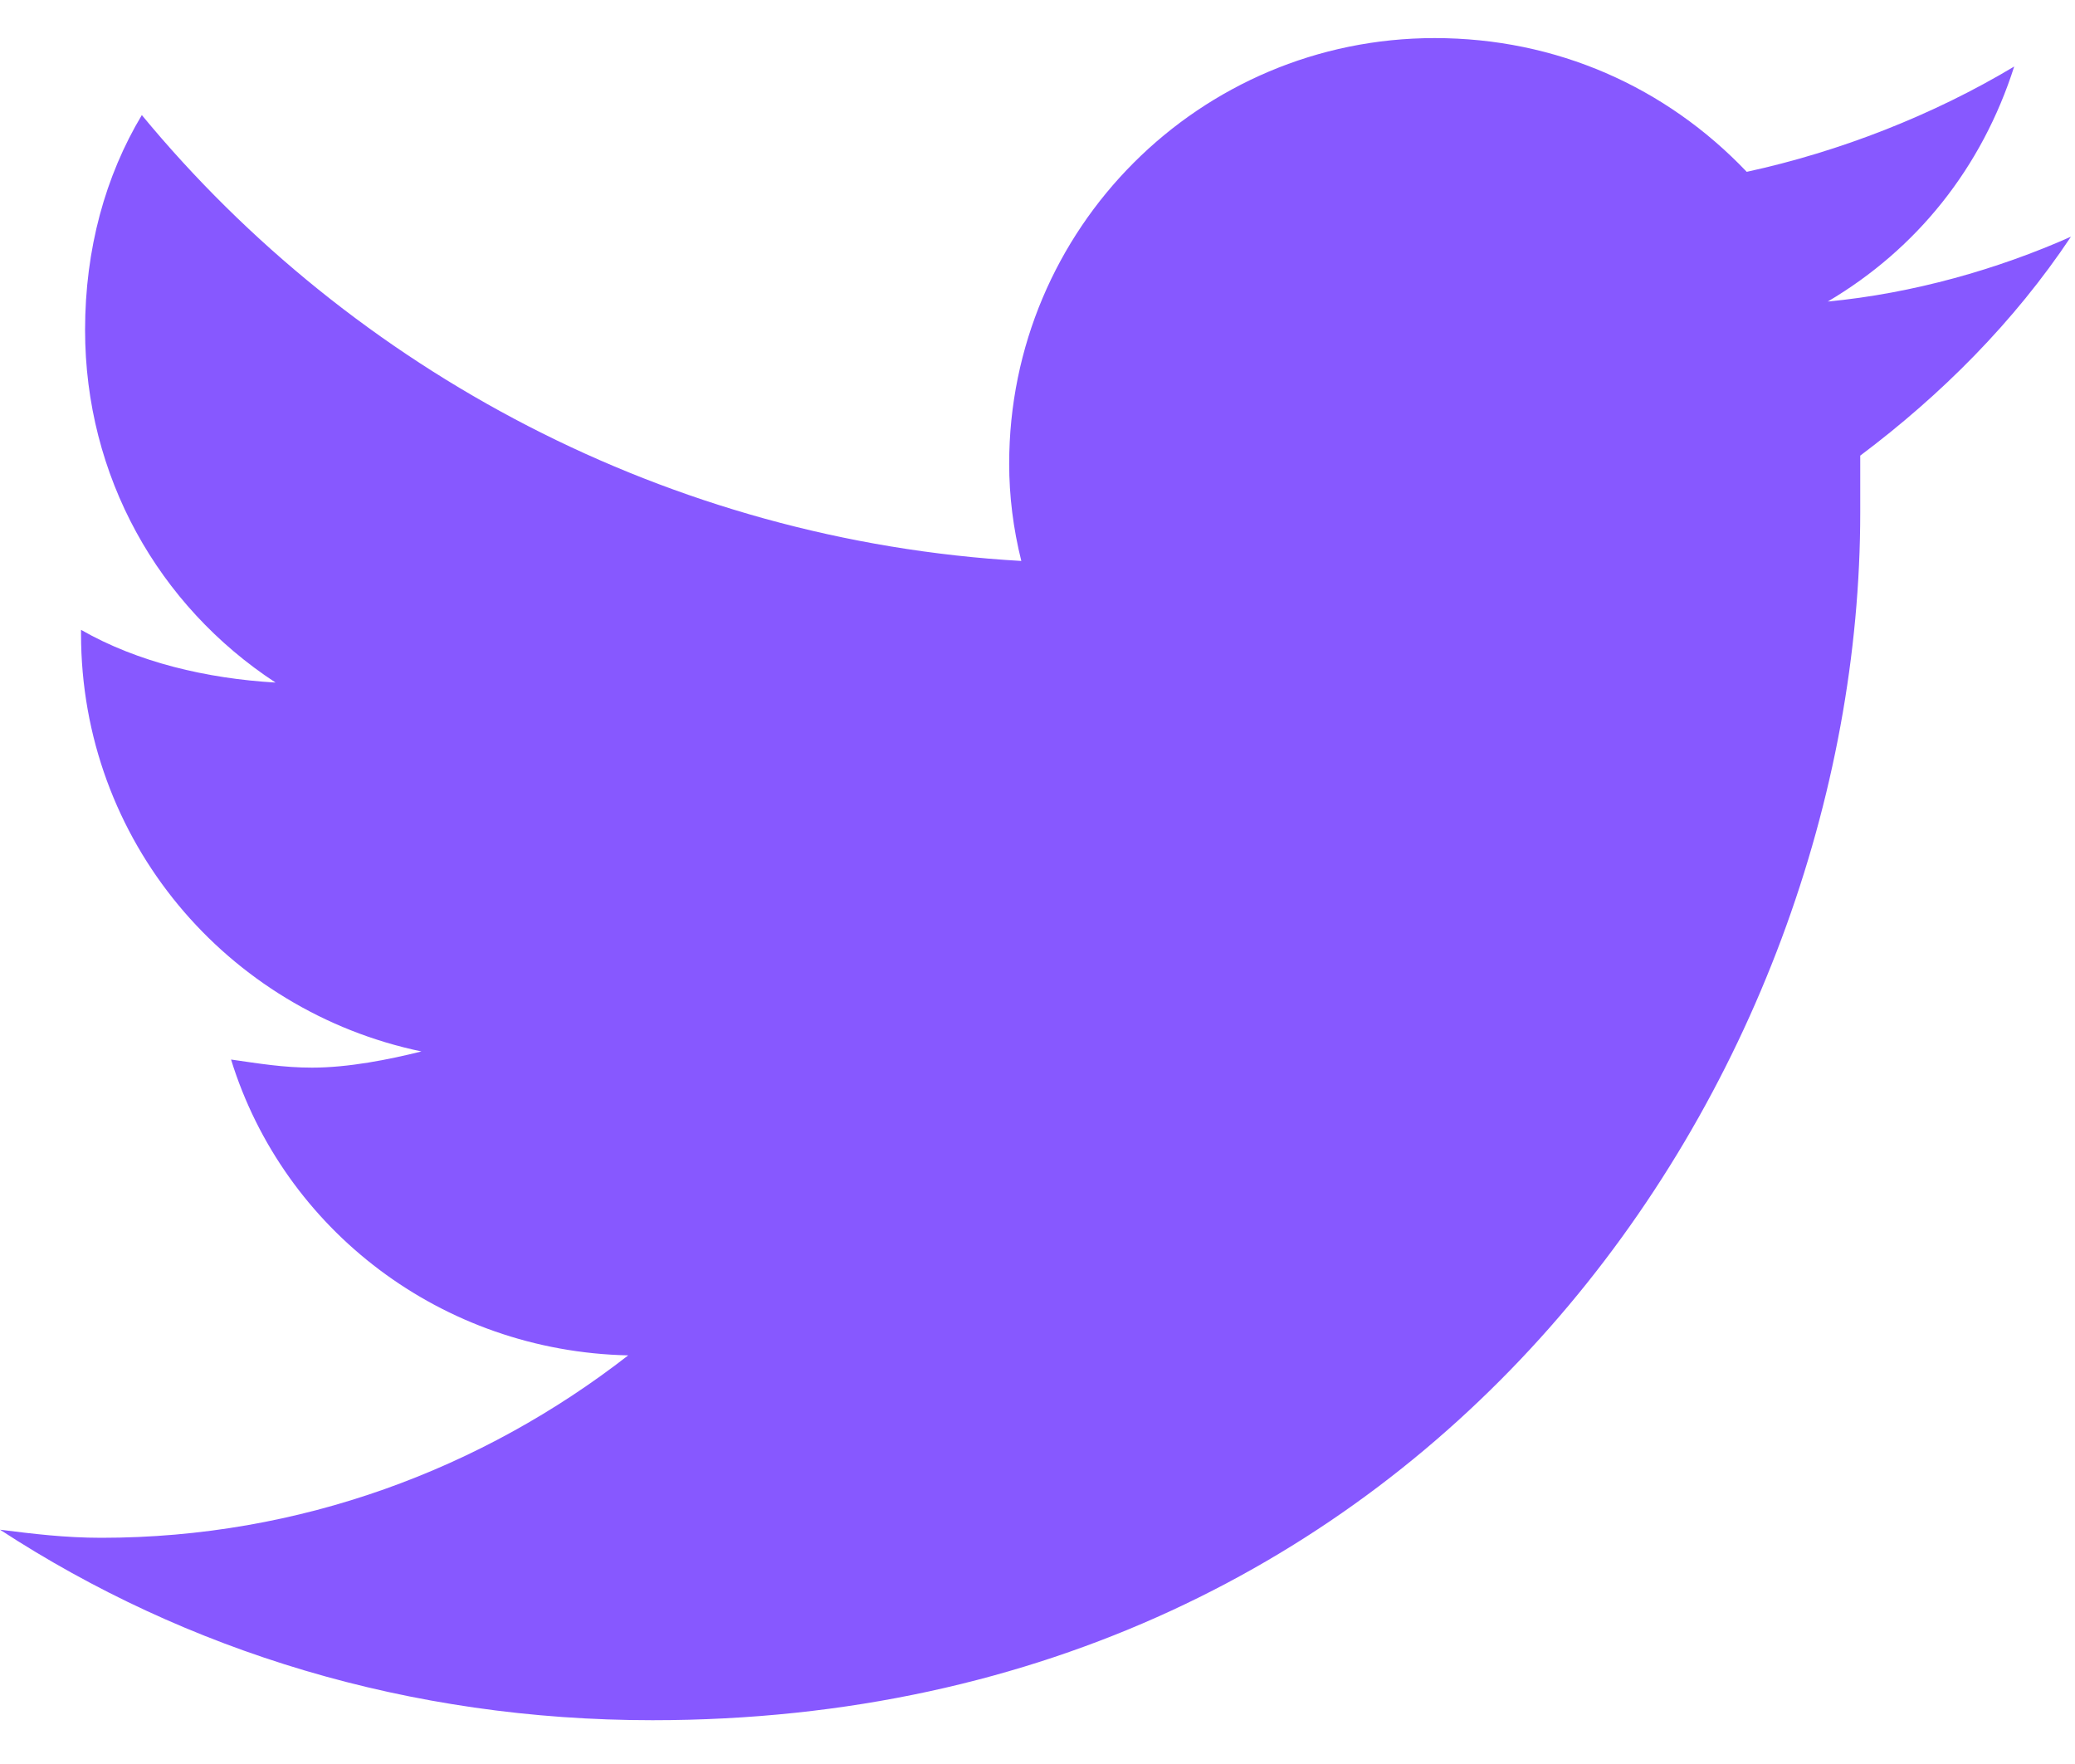 <svg width="20" height="17" viewBox="0 0 20 17" fill="none" xmlns="http://www.w3.org/2000/svg">
<path d="M17.93 4.391C17.93 4.586 17.93 4.742 17.93 4.938C17.93 10.367 13.828 16.578 6.289 16.578C3.945 16.578 1.797 15.914 0 14.742C0.312 14.781 0.625 14.82 0.977 14.82C2.891 14.82 4.648 14.156 6.055 13.062C4.258 13.023 2.734 11.852 2.227 10.211C2.5 10.25 2.734 10.289 3.008 10.289C3.359 10.289 3.75 10.211 4.062 10.133C2.188 9.742 0.781 8.102 0.781 6.109V6.07C1.328 6.383 1.992 6.539 2.656 6.578C1.523 5.836 0.82 4.586 0.82 3.18C0.82 2.398 1.016 1.695 1.367 1.109C3.398 3.57 6.445 5.211 9.844 5.406C9.766 5.094 9.727 4.781 9.727 4.469C9.727 2.203 11.562 0.367 13.828 0.367C15 0.367 16.055 0.836 16.836 1.656C17.734 1.461 18.633 1.109 19.414 0.641C19.102 1.617 18.477 2.398 17.617 2.906C18.438 2.828 19.258 2.594 19.961 2.281C19.414 3.102 18.711 3.805 17.93 4.391Z" fill="#8758FF"/>
</svg>
